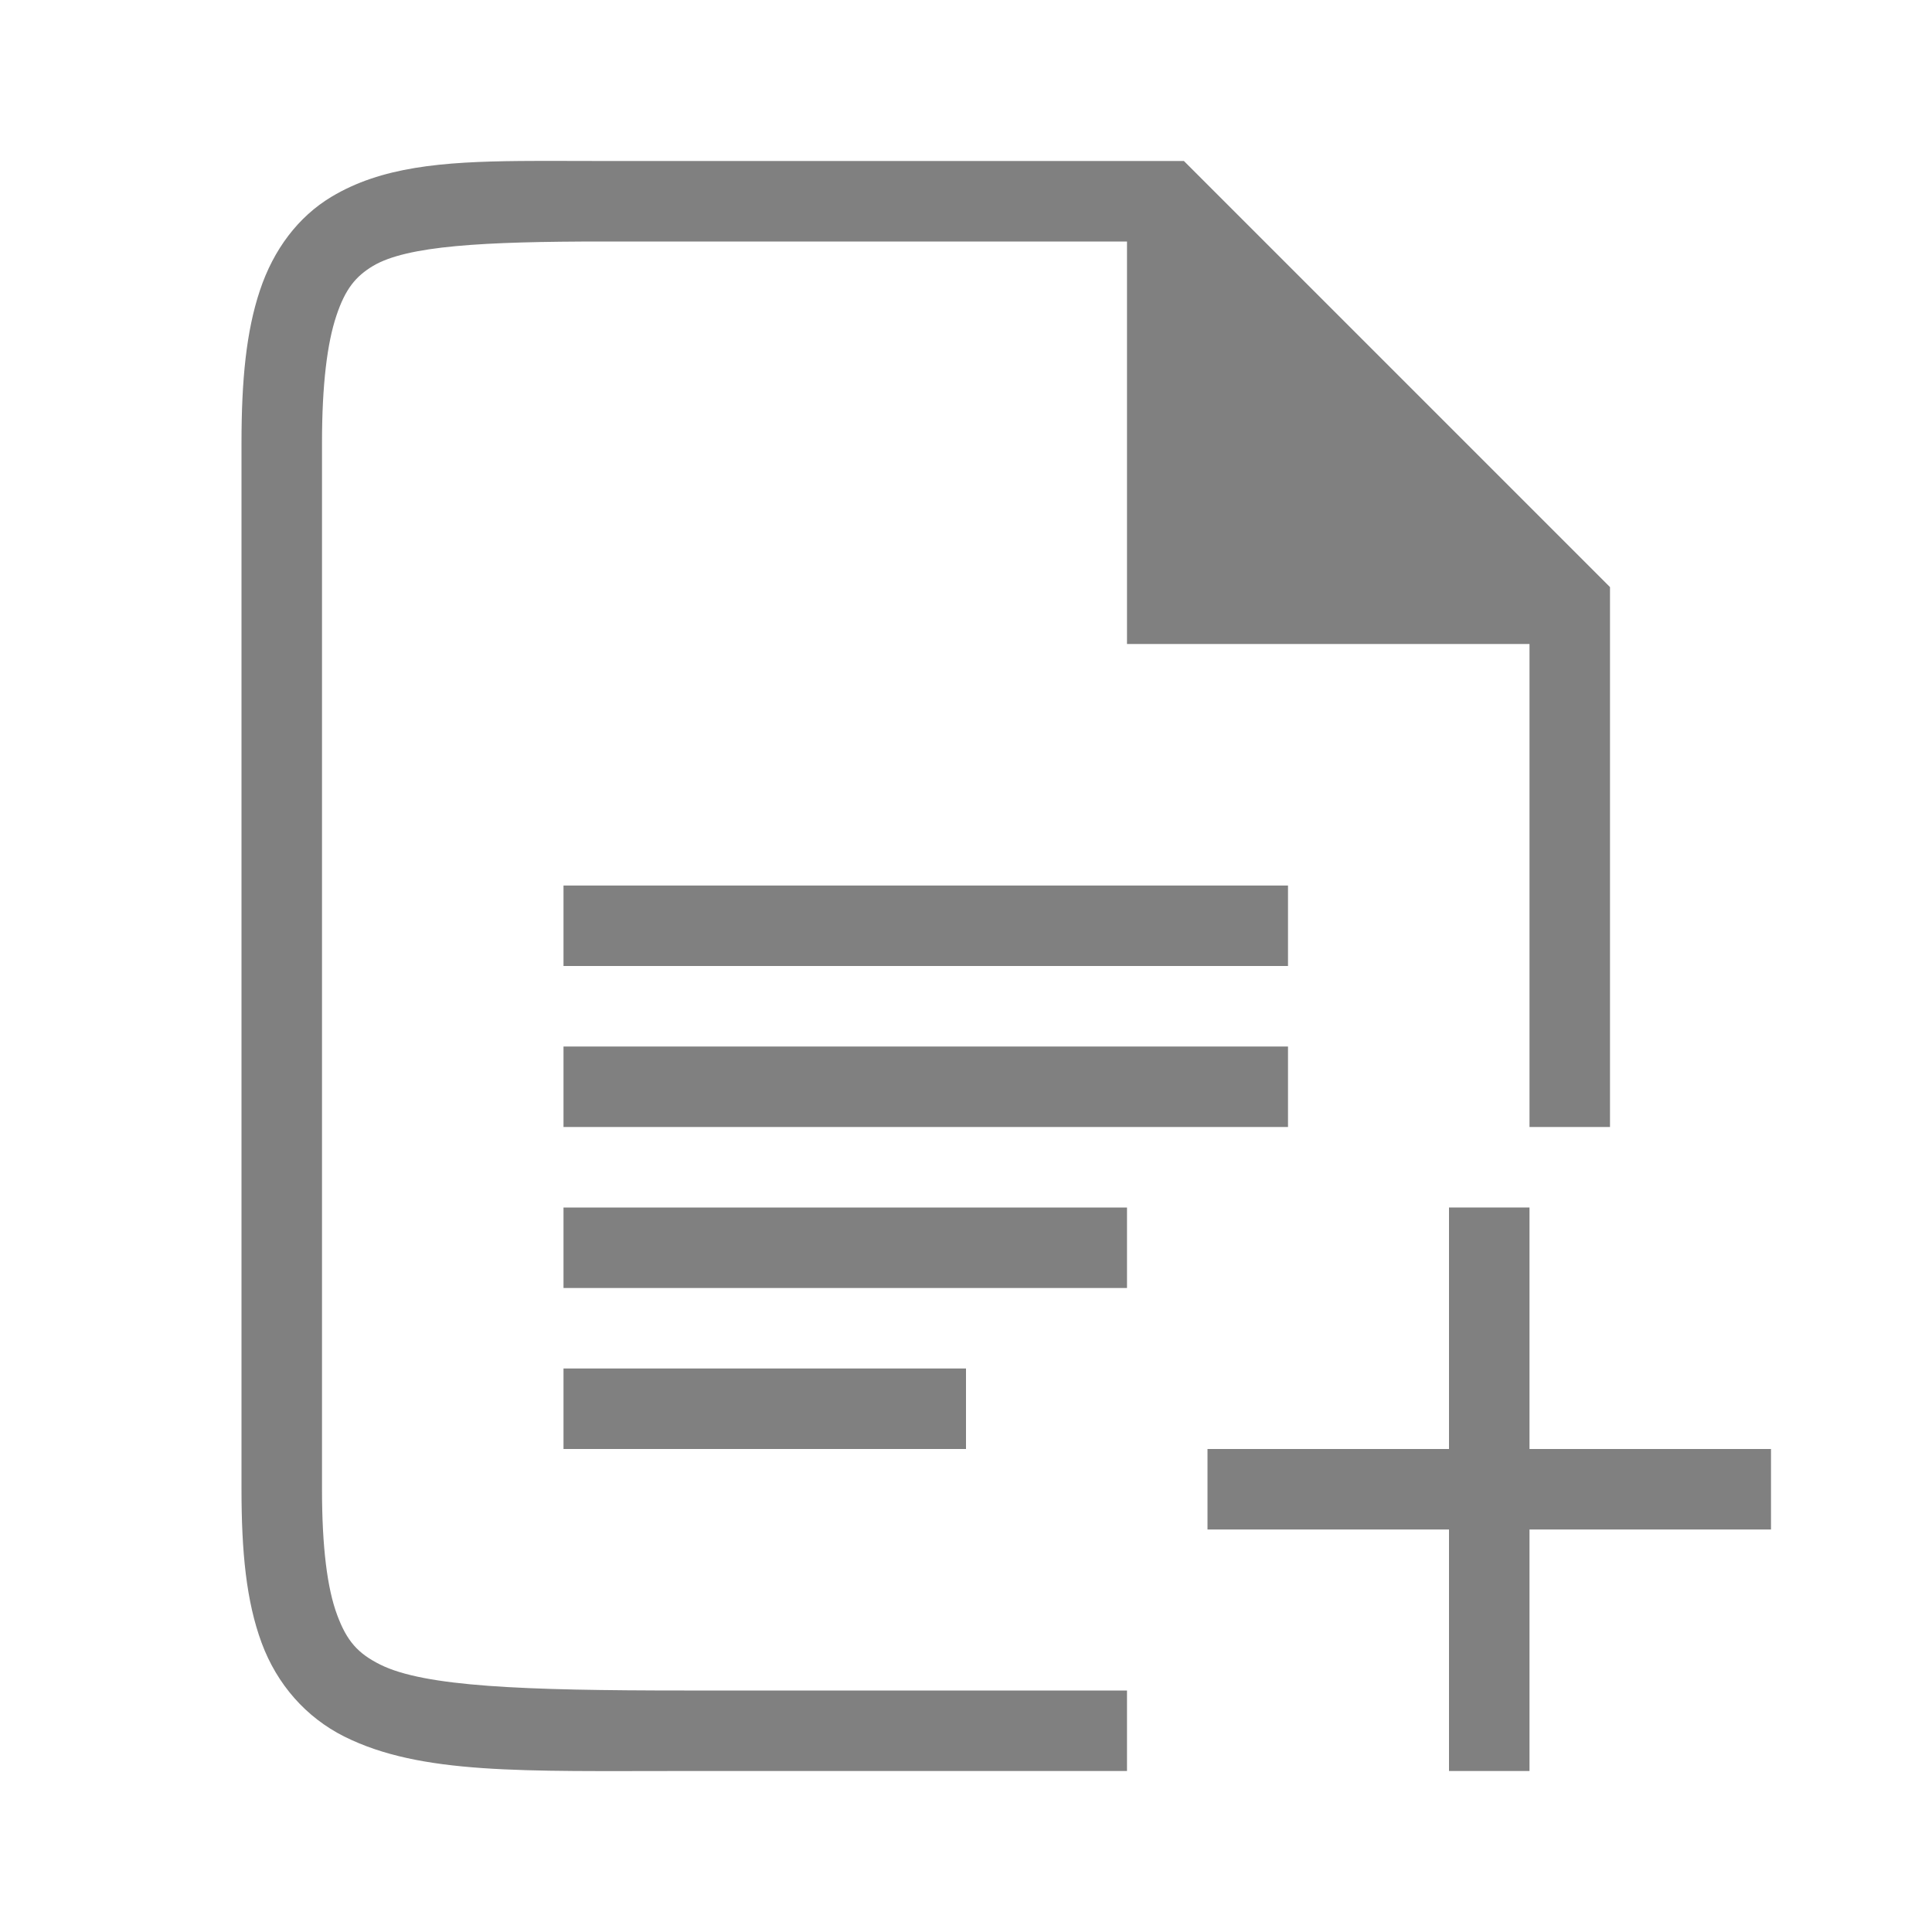 <svg height="24" width="24" xmlns="http://www.w3.org/2000/svg"><path style="color:#000;fill:gray;fill-opacity:1" d="M6.455 2c-.969.009-1.718.073-2.338.445-.413.248-.72.656-.888 1.162C3.059 4.114 3 4.722 3 5.5v13c0 .778.059 1.391.25 1.908.191.517.553.927 1.027 1.164.95.475 2.223.428 4.223.428H14v-1H8.5c-2 0-3.226-.047-3.777-.322-.276-.138-.414-.29-.535-.617C4.066 19.734 4 19.222 4 18.5v-13c0-.722.065-1.239.178-1.576.112-.338.243-.492.455-.62C5.056 3.052 6 3 7.5 3H14v5h5v6h1V7.293L14.707 2H7.5c-.375 0-.722-.003-1.045 0z"/><path style="fill:gray;fill-opacity:1;stroke-linecap:round" d="M18 15v3h-3v1h3v3h1v-3h3v-1h-3v-3z"/><path style="fill:gray;stroke-width:.5;stroke-linecap:square;fill-opacity:1" d="M7 17h5v1H7zm0-2v1h7v-1H7zm0-2h9v1H7zm0-2h9v1H7z"/></svg>